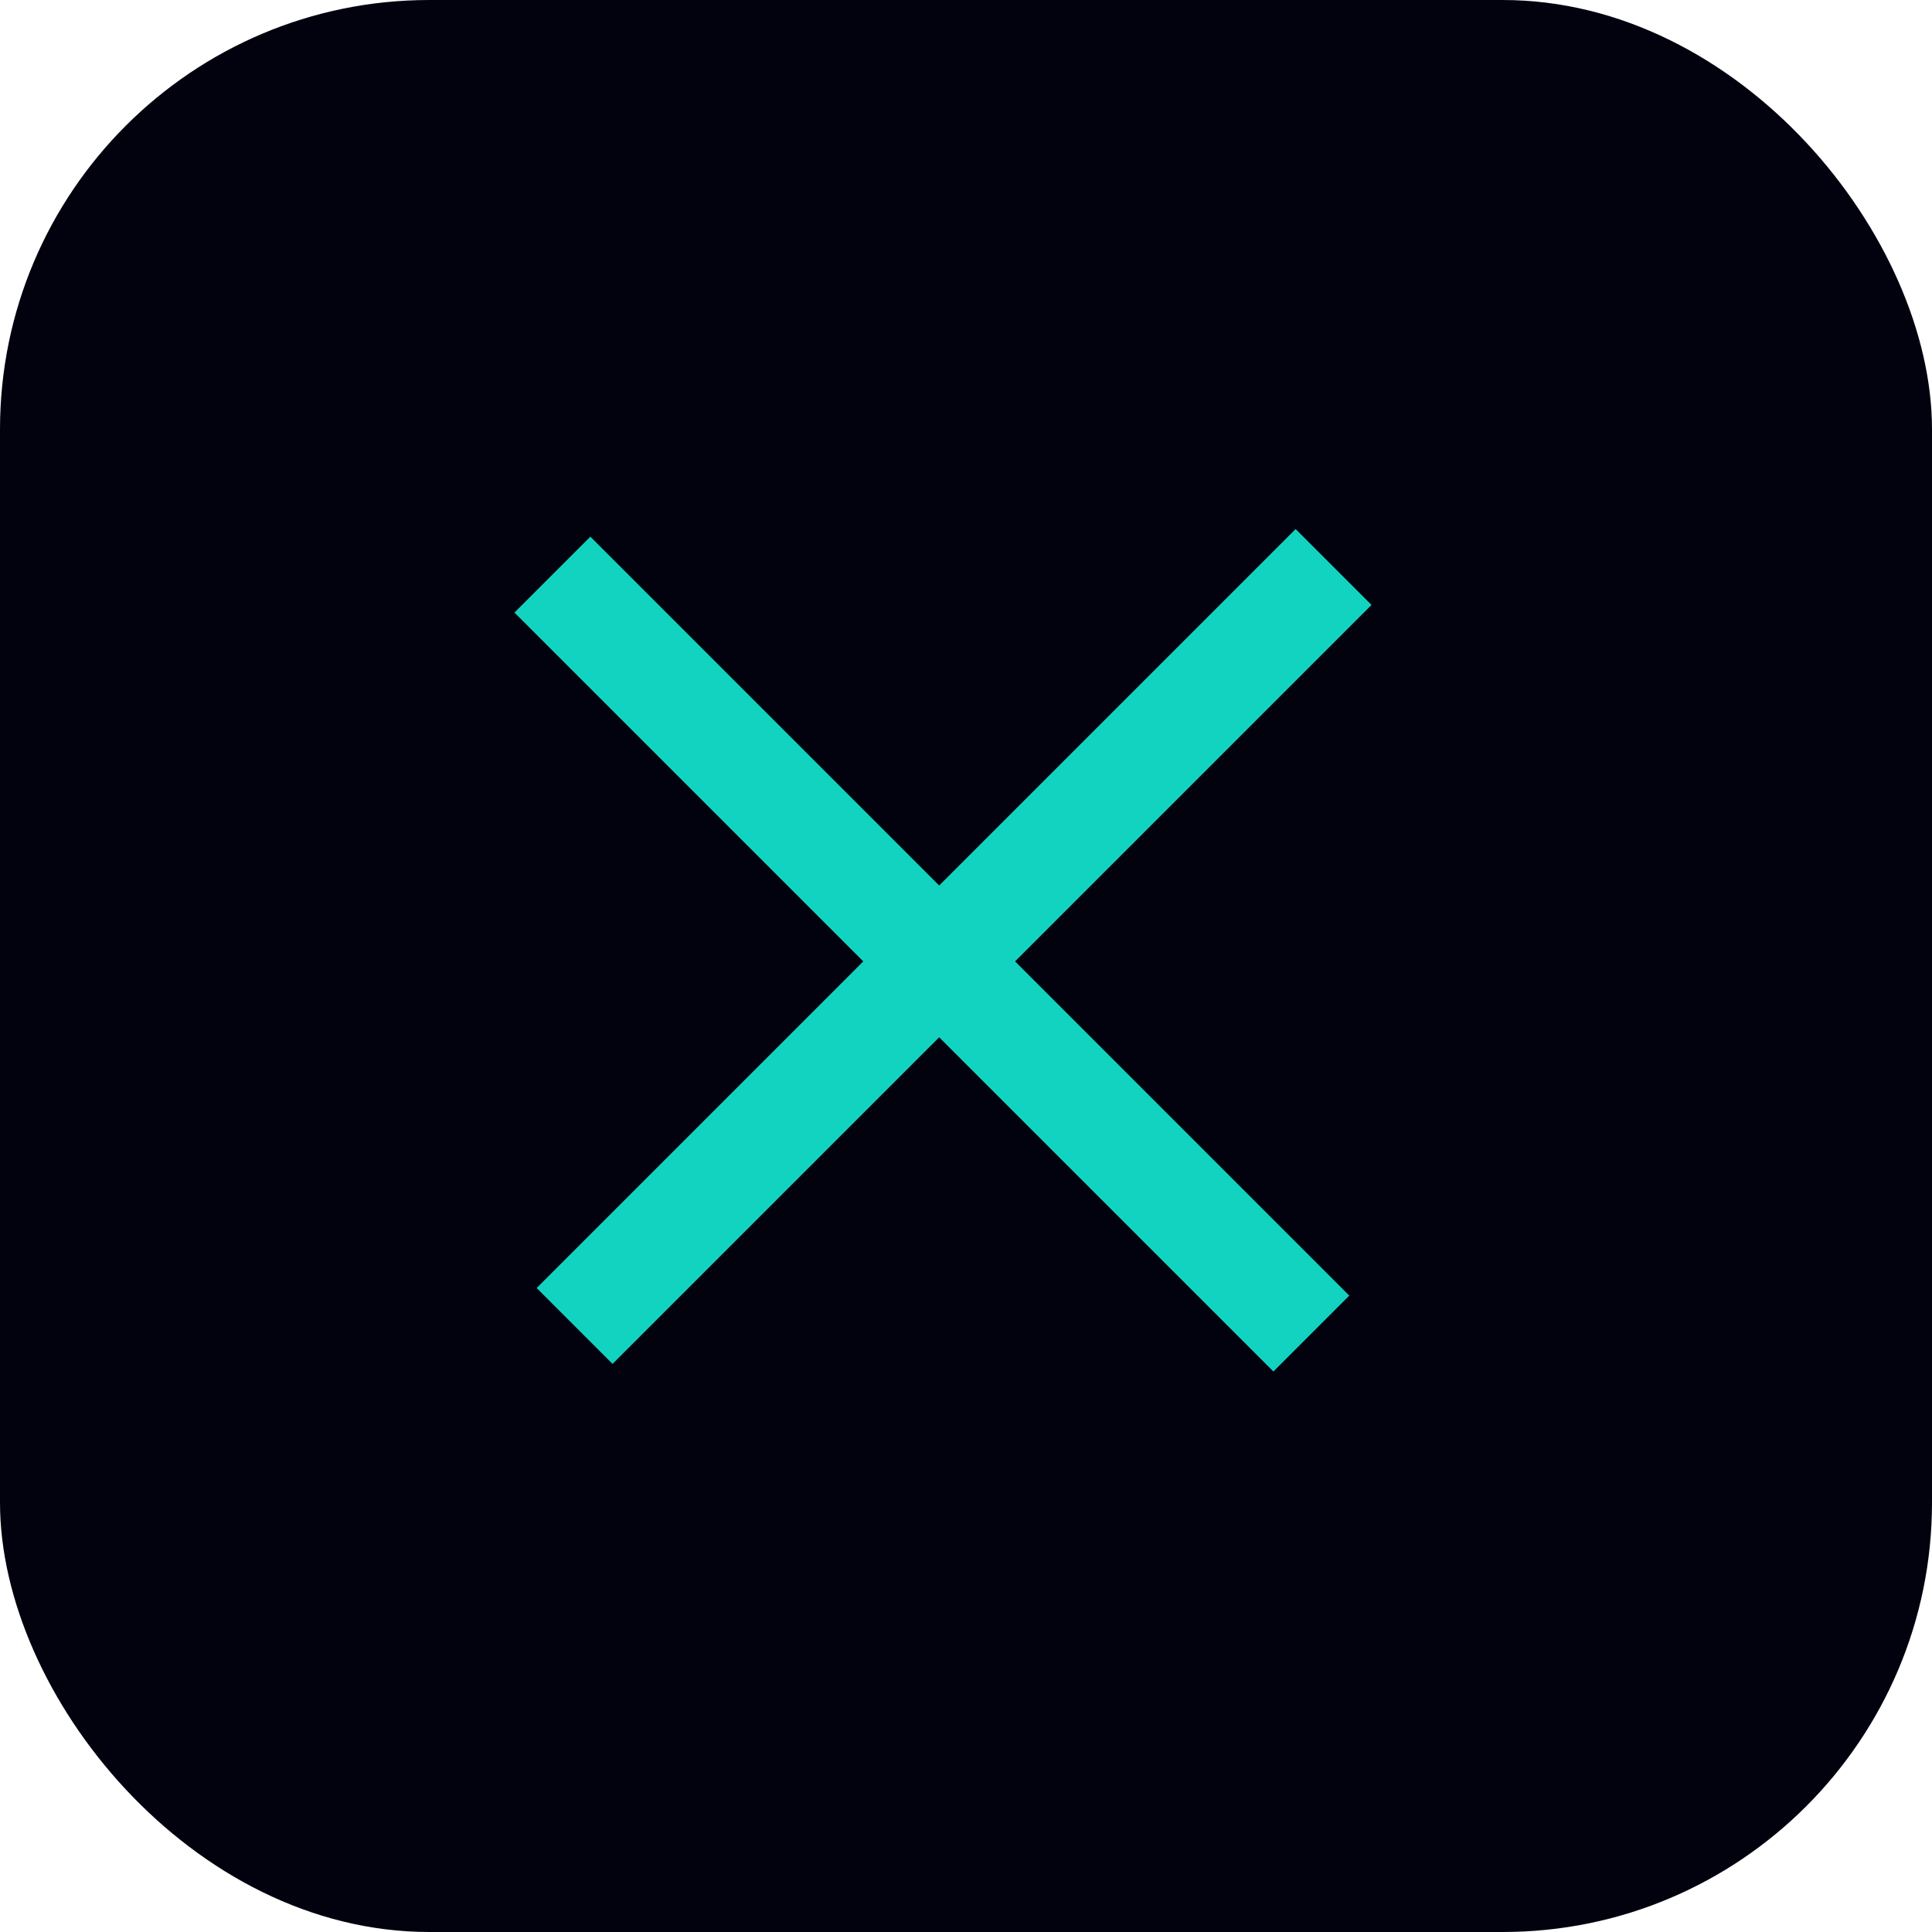 <svg width="36" height="36" viewBox="0 0 36 36" fill="none" xmlns="http://www.w3.org/2000/svg">
<rect width="36" height="36" rx="8" fill="#02020E"/>
<rect x="11" y="10" width="20" height="2" transform="rotate(45 11 10)" fill="#12D3C0"/>
<rect x="10" y="24" width="20" height="2" transform="rotate(-45 10 24)" fill="#12D3C0"/>
</svg>
